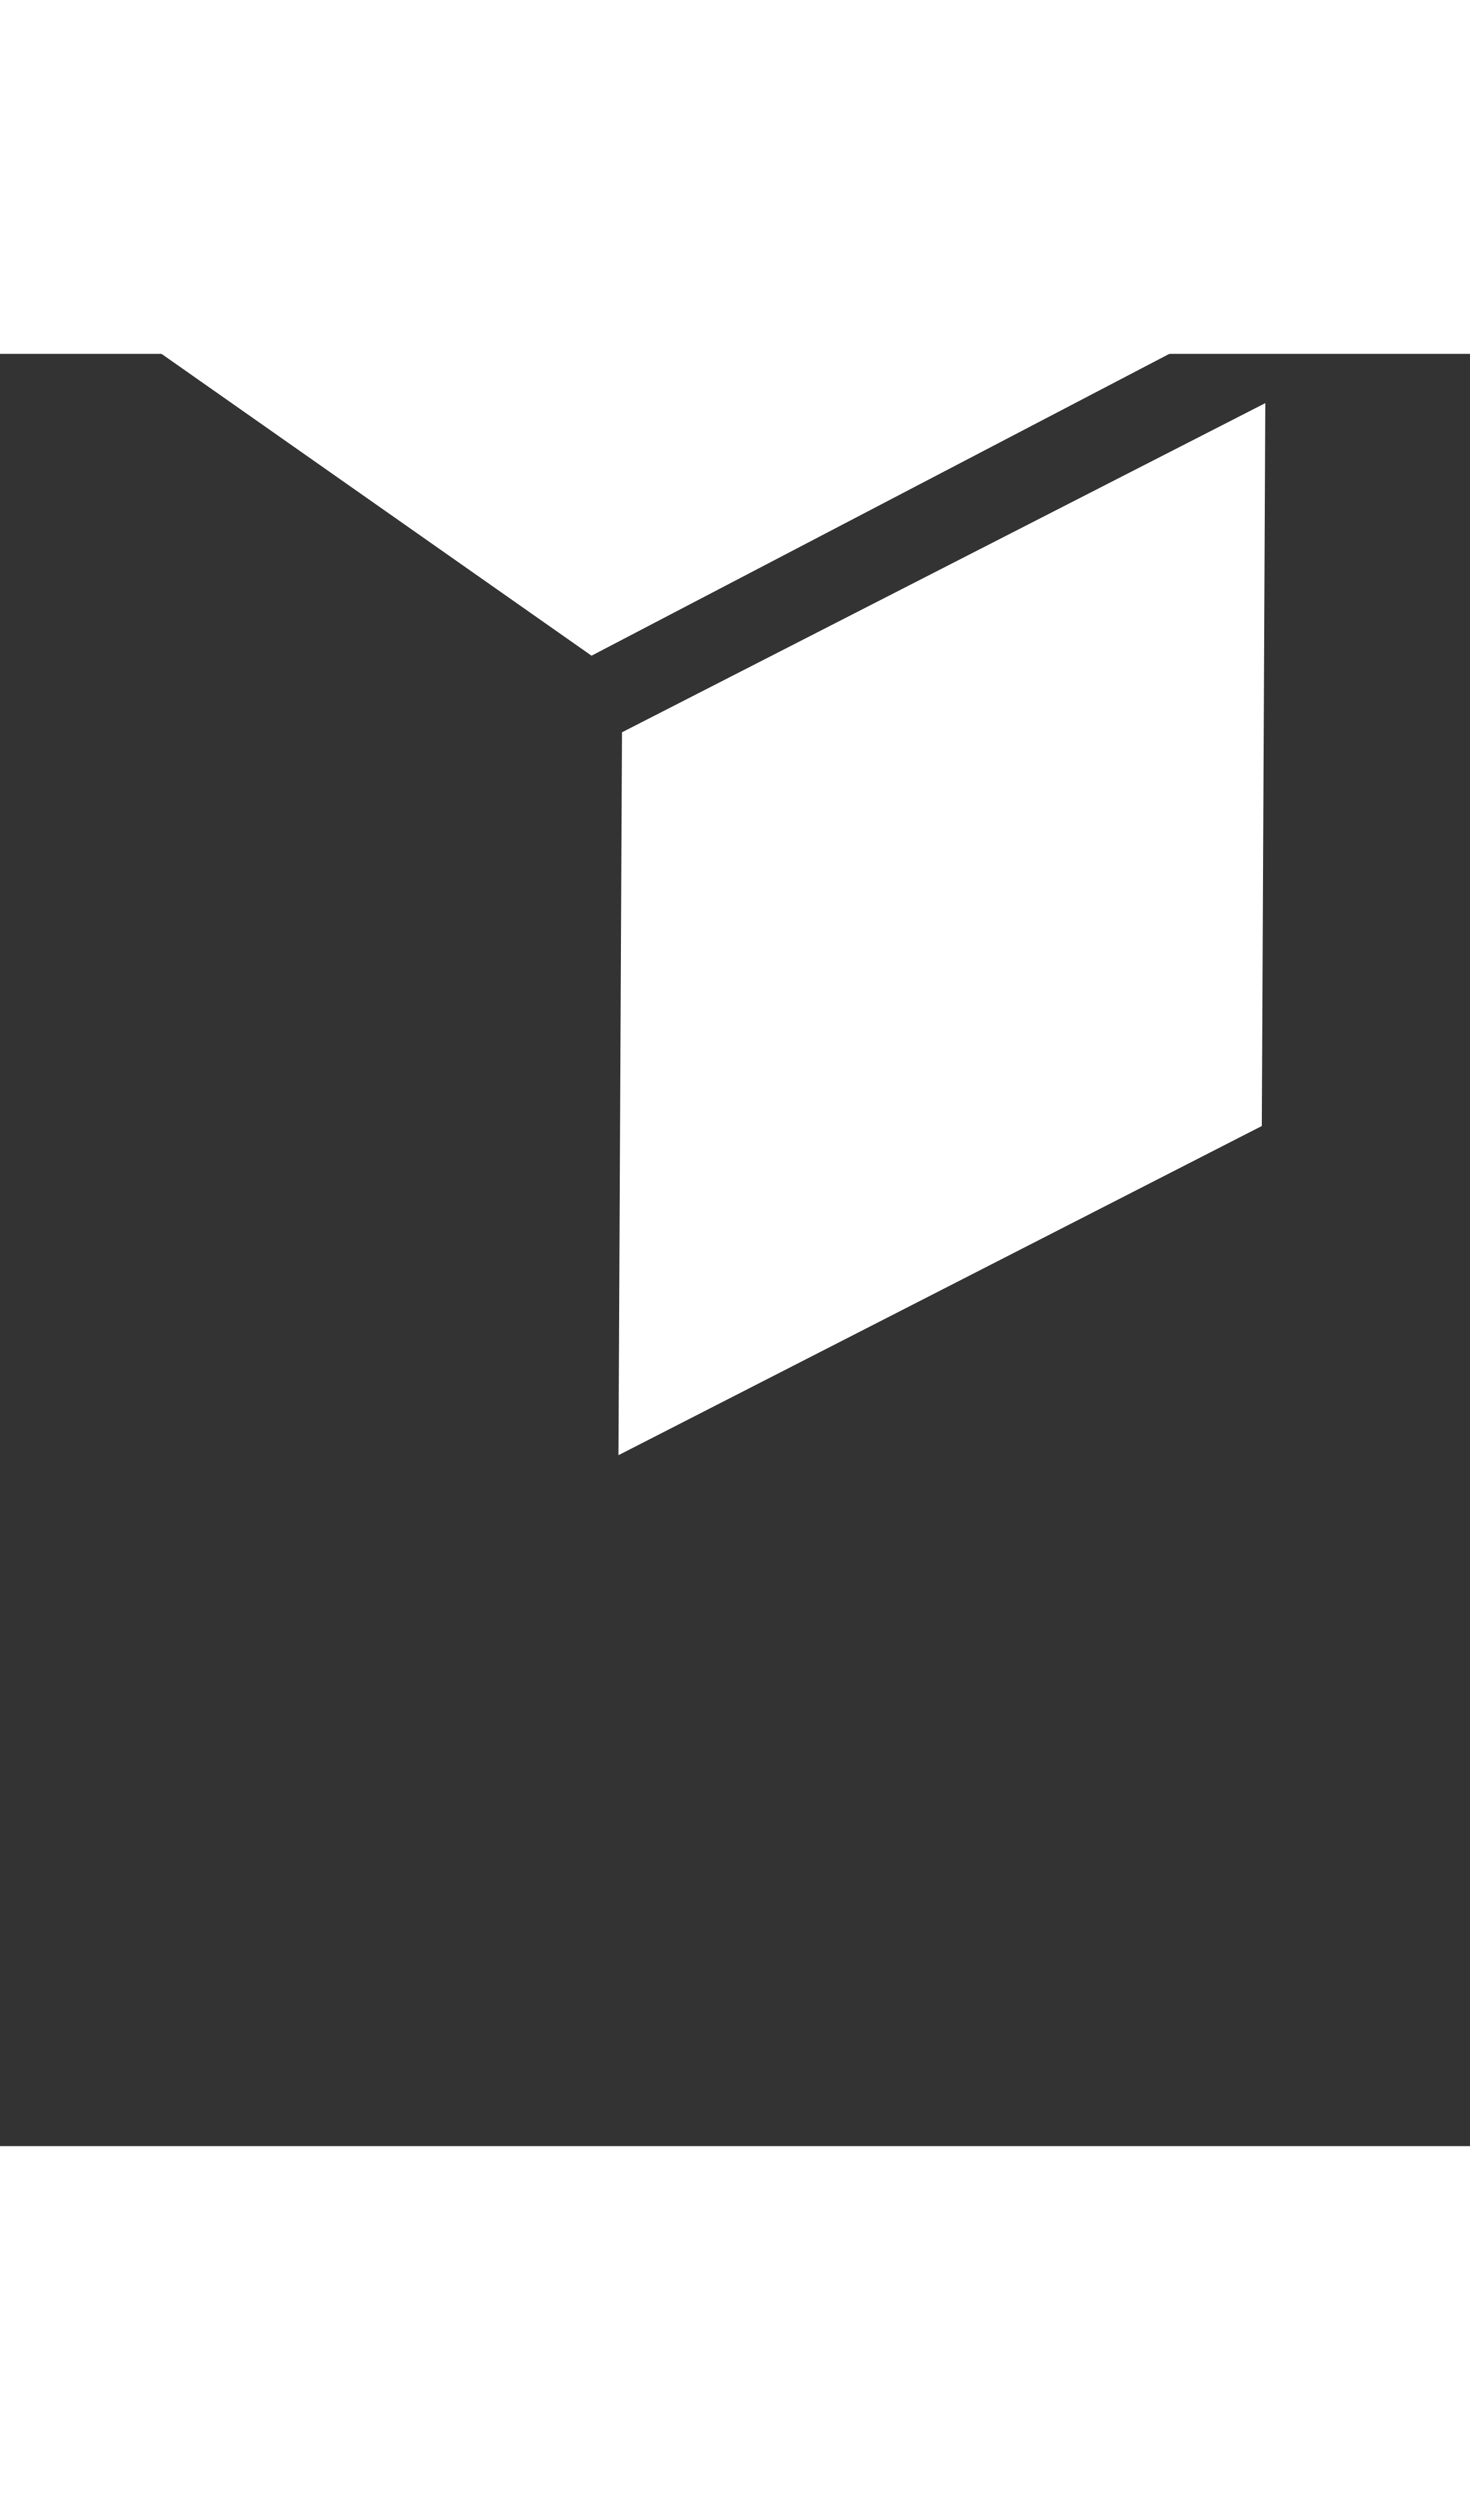 <svg width="20" height="34" viewBox="0 15 32 39" fill="none" xmlns="http://www.w3.org/2000/svg"><rect x="0" y="15" width="32" height="39" fill="#333333" stroke="none"/><path d="M26.82 14.287L13.944 5.252L7.63218e-06 12.533L12.877 21.568L26.82 14.287Z" fill="#fff"/><path d="M27.544 16.072L27.468 31.802L13.463 38.965L13.54 23.235L27.544 16.072Z" fill="#fff"/></svg>